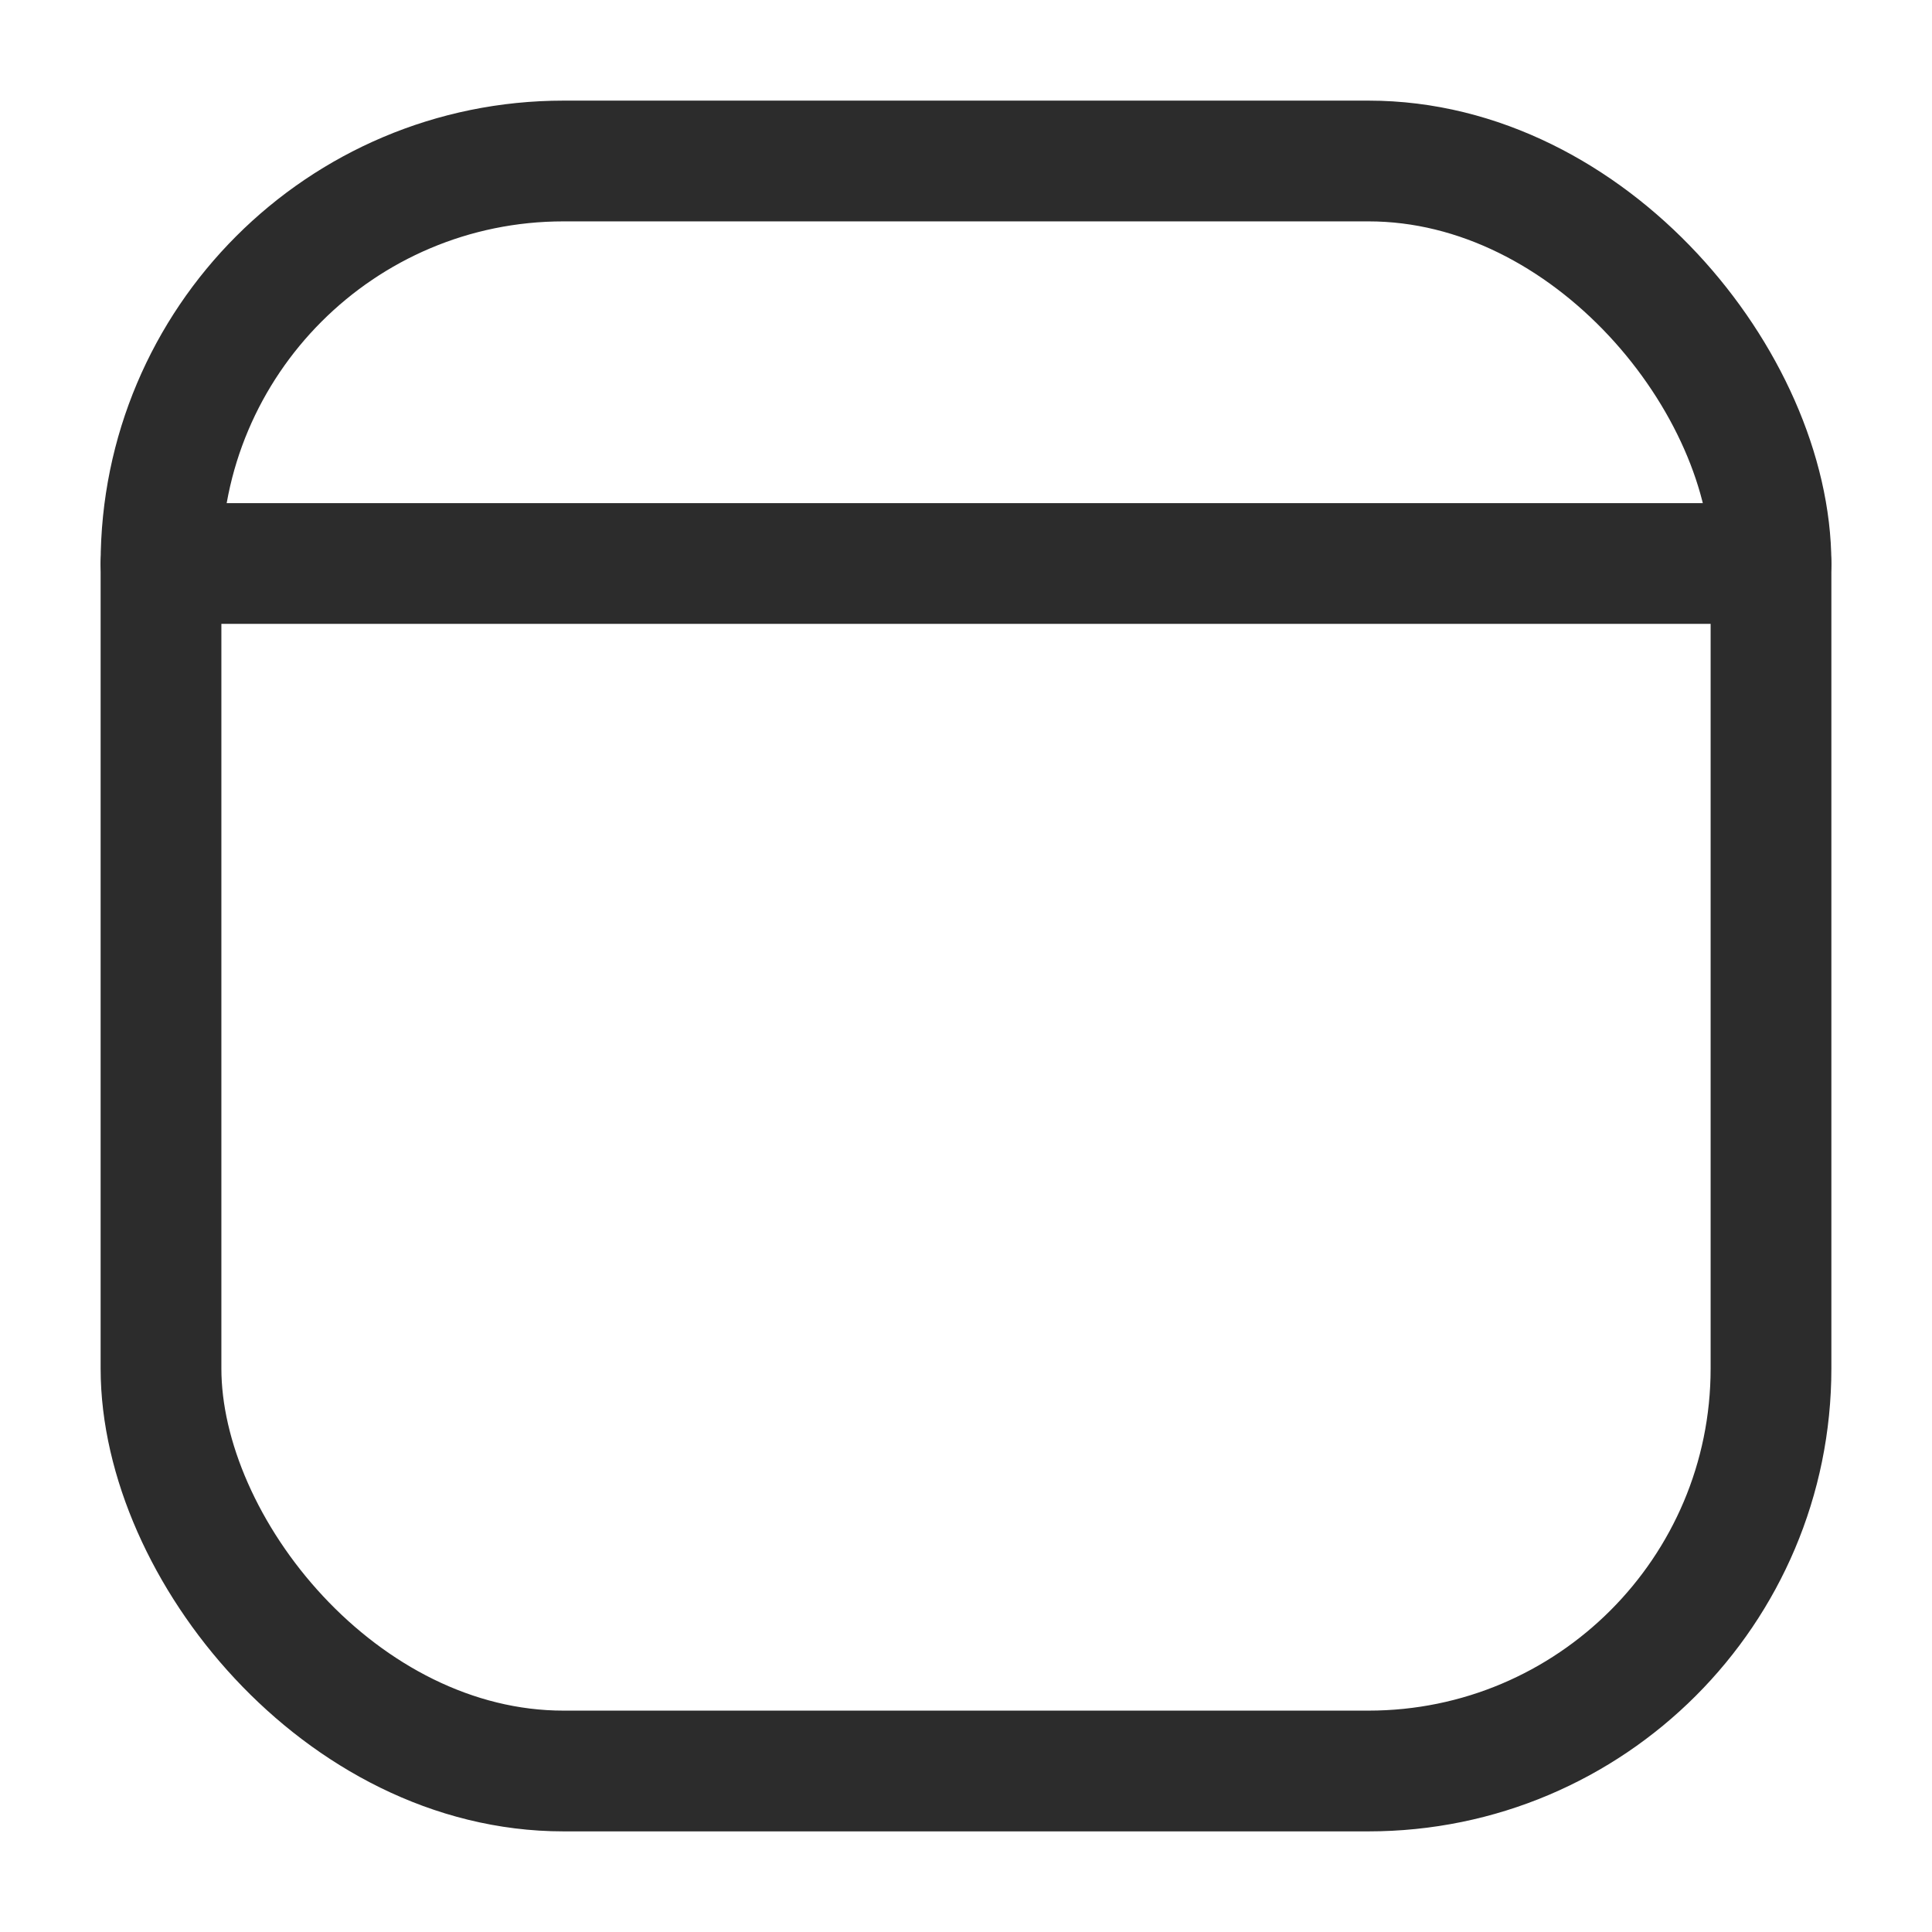 <svg width="24" height="24" viewBox="0 0 24 24" fill="none" xmlns="http://www.w3.org/2000/svg">
    <rect x="2" y="2" width="20" height="20" rx="5" stroke="#2C2C2C" stroke-width="1.5"/>
    <path d="M2 7L22 7" stroke="#2C2C2C" stroke-width="1.5" stroke-linecap="round" stroke-linejoin="round"/>
</svg>
